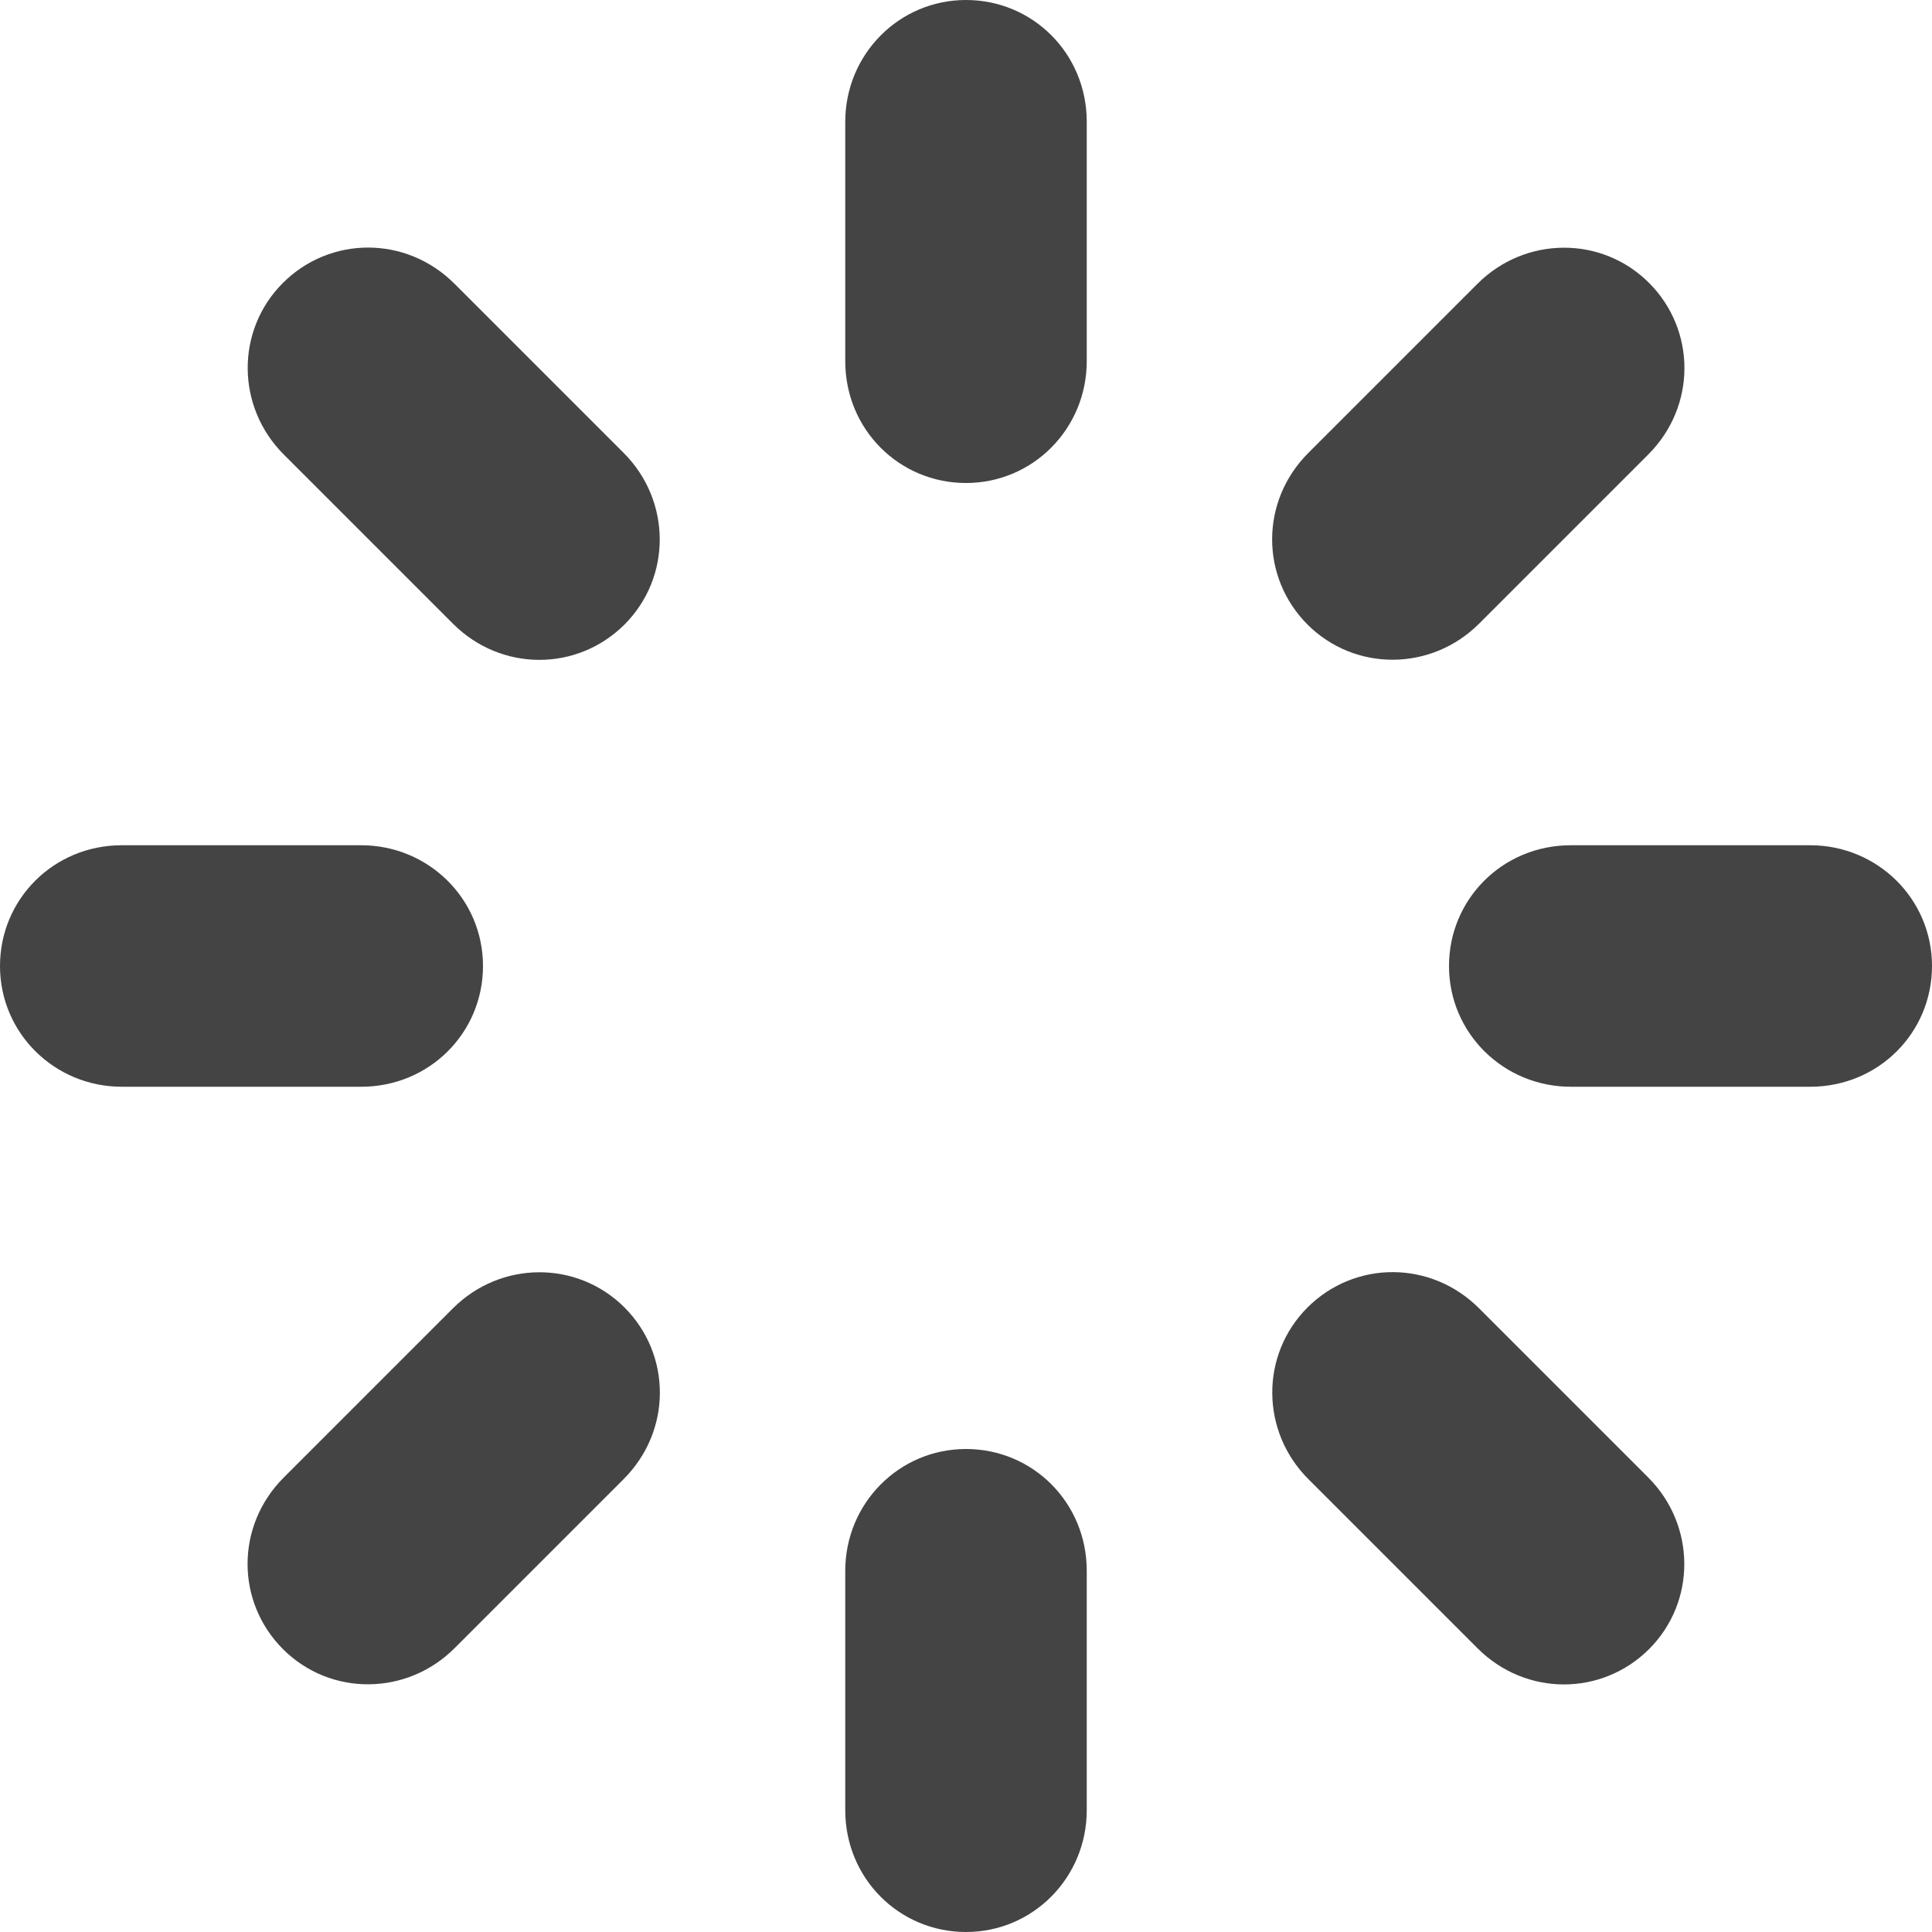 <svg xmlns="http://www.w3.org/2000/svg" xmlns:xlink="http://www.w3.org/1999/xlink" width="16" height="16" viewBox="0 0 16 16"><g fill="#444"><path d="M7,1.009 C7,0.452 7.444,0 8,0 C8.552,0 9,0.443 9,1.009 L9,2.991 C9,3.548 8.556,4 8,4 C7.448,4 7,3.557 7,2.991 L7,1.009 Z"/><path d="M2.343,2.343 C2.734,1.953 3.364,1.95 3.764,2.35 L5.165,3.751 C5.559,4.145 5.565,4.778 5.172,5.172 C4.781,5.562 4.151,5.565 3.751,5.165 L2.35,3.764 C1.956,3.37 1.95,2.736 2.343,2.343 Z" fillOpacity=".9"/><path d="M0,8 C0,7.448 0.443,7 1.009,7 L2.991,7 C3.548,7 4,7.444 4,8 C4,8.552 3.557,9 2.991,9 L1.009,9 C0.452,9 0,8.556 0,8 Z" fillOpacity=".8"/><path d="M3.751,10.835 C4.145,10.441 4.778,10.435 5.172,10.828 C5.562,11.219 5.565,11.849 5.165,12.249 L3.764,13.65 C3.37,14.044 2.736,14.05 2.343,13.657 C1.953,13.266 1.95,12.636 2.35,12.236 L3.751,10.835 Z" fillOpacity=".7"/><path d="M7,13.009 C7,12.452 7.444,12 8,12 C8.552,12 9,12.443 9,13.009 L9,14.991 C9,15.548 8.556,16 8,16 C7.448,16 7,15.557 7,14.991 L7,13.009 Z" fillOpacity=".6"/><path d="M10.828,10.828 C11.219,10.438 11.849,10.435 12.249,10.835 L13.65,12.236 C14.044,12.63 14.05,13.264 13.657,13.657 C13.266,14.047 12.636,14.05 12.236,13.65 L10.835,12.249 C10.441,11.855 10.435,11.222 10.828,10.828 Z" fillOpacity=".5"/><path d="M12,8 C12,7.448 12.443,7 13.009,7 L14.991,7 C15.548,7 16,7.444 16,8 C16,8.552 15.557,9 14.991,9 L13.009,9 C12.452,9 12,8.556 12,8 Z" fillOpacity=".4"/><path d="M12.236,2.35 C12.63,1.956 13.264,1.95 13.657,2.343 C14.047,2.734 14.05,3.364 13.65,3.764 L12.249,5.165 C11.855,5.559 11.222,5.565 10.828,5.172 C10.438,4.781 10.435,4.151 10.835,3.751 L12.236,2.35 Z" fillOpacity=".3"/></g></svg>
